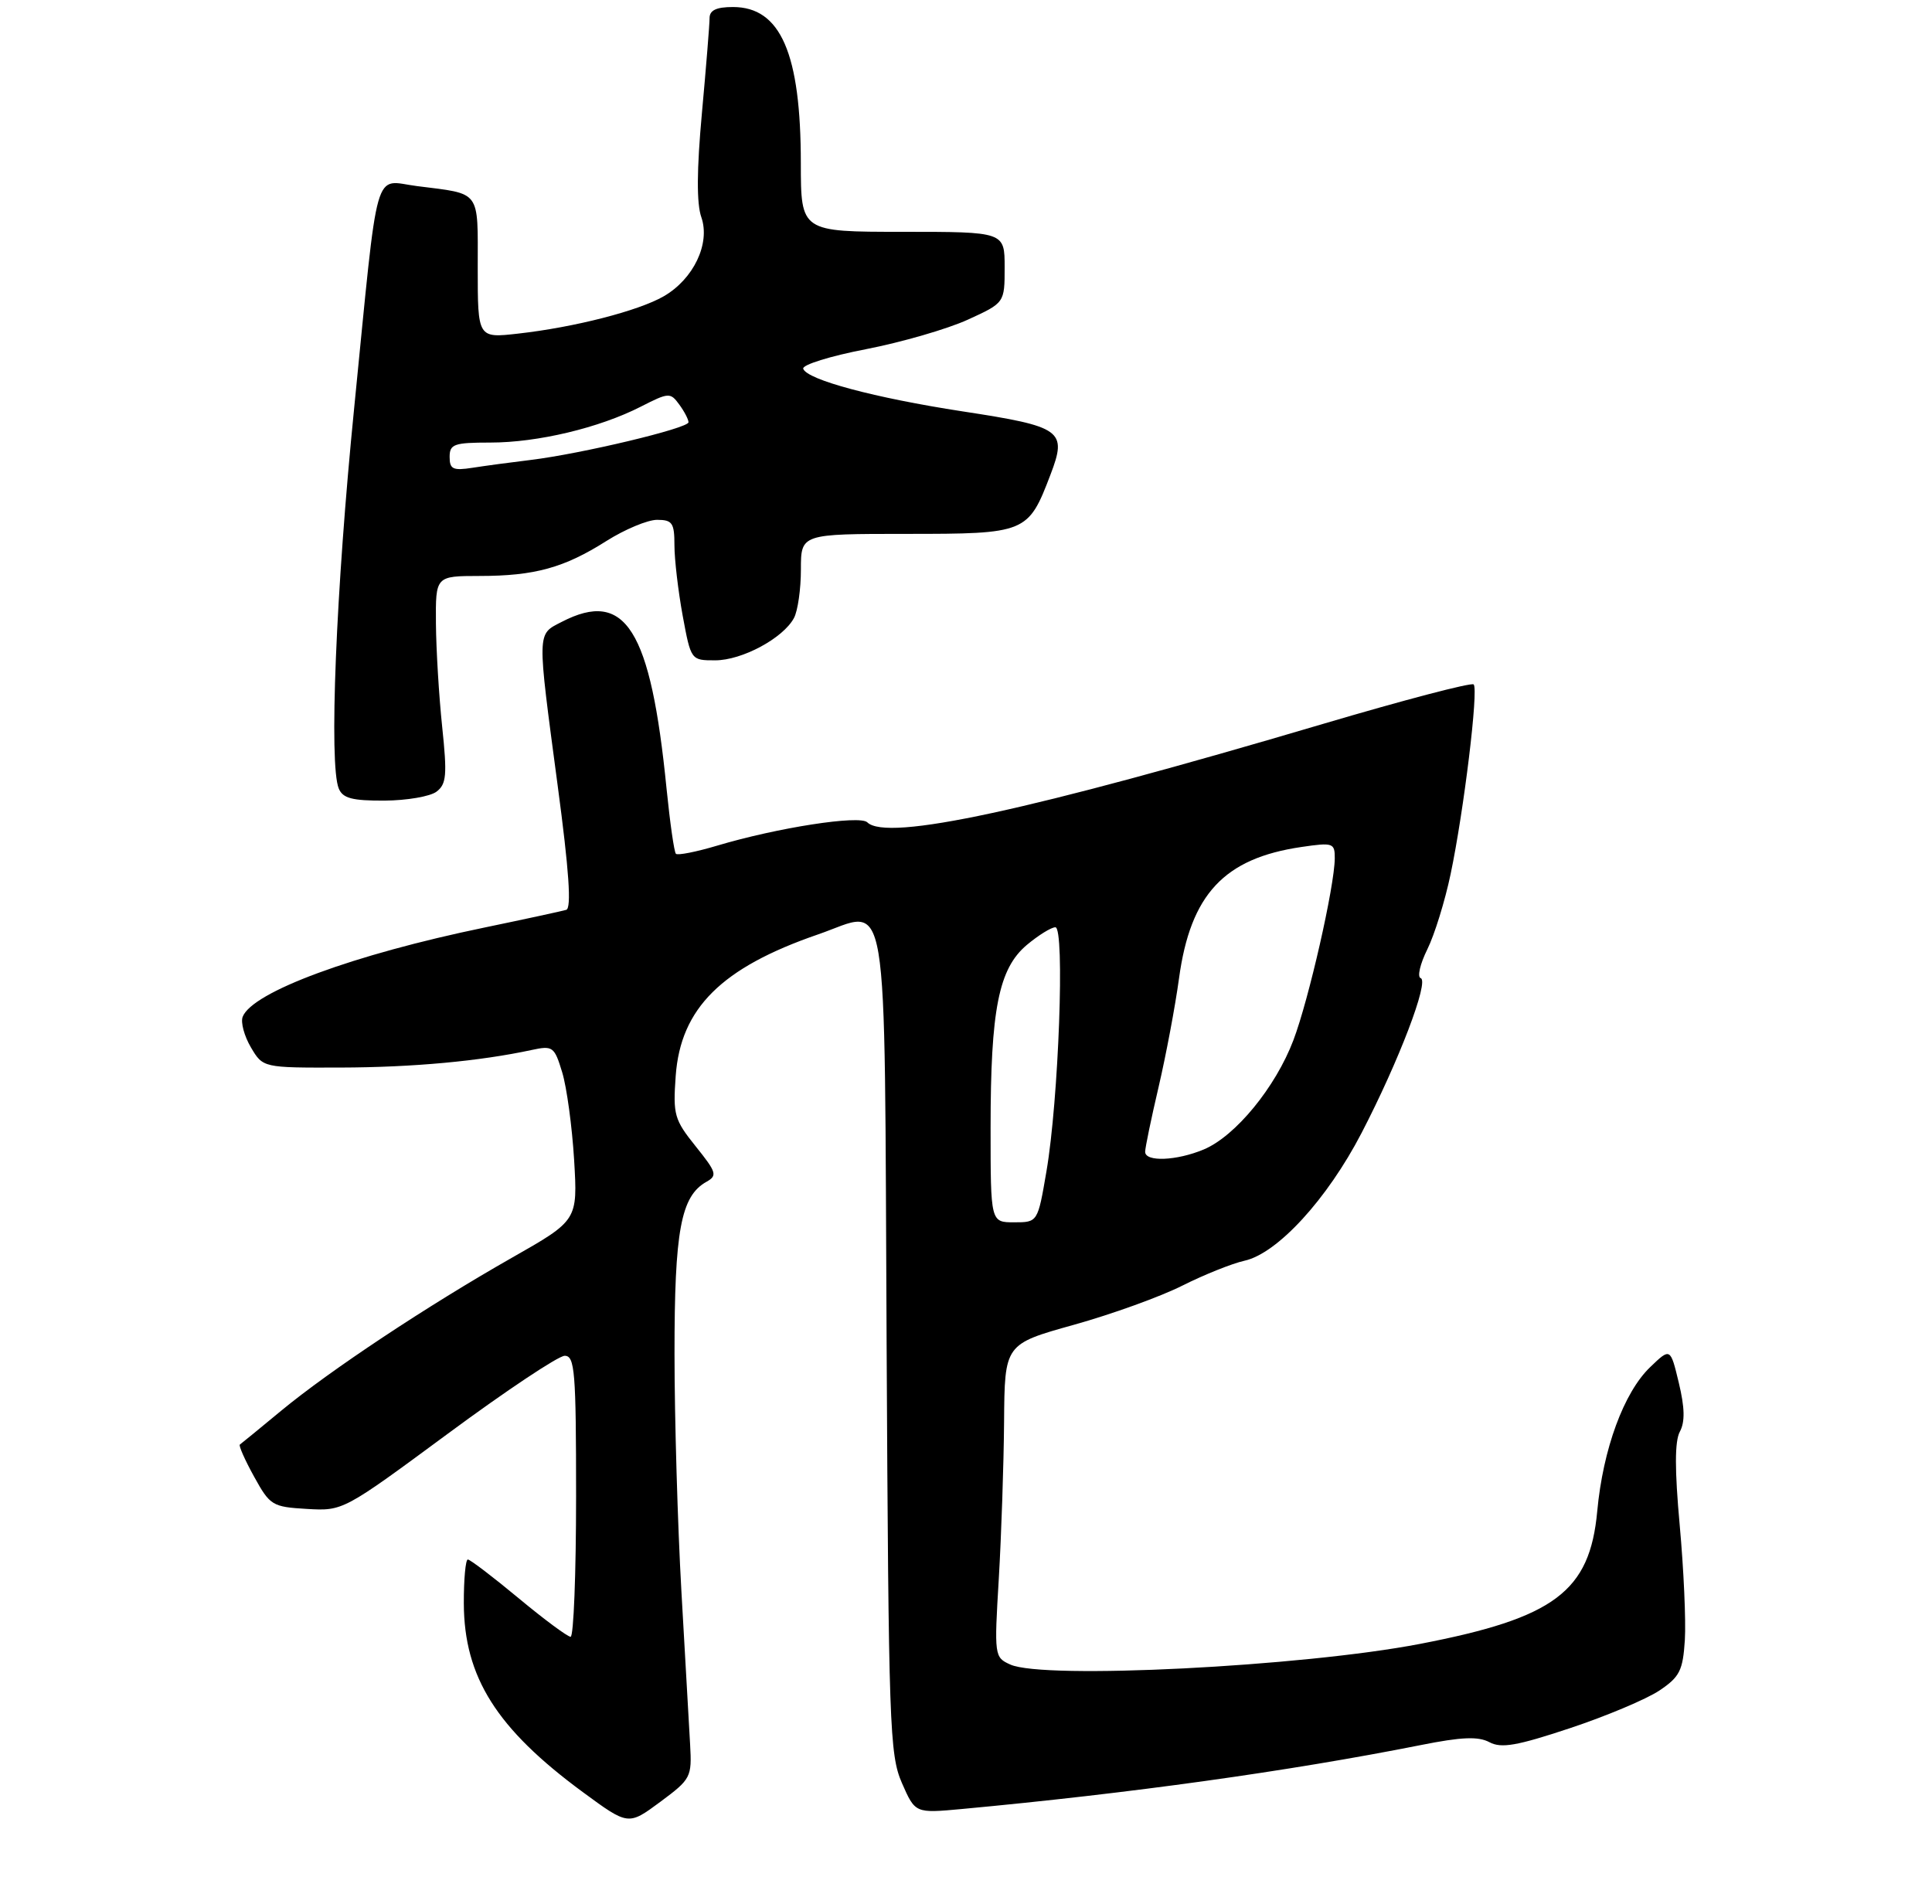 <?xml version="1.0" encoding="UTF-8" standalone="no"?>
<!DOCTYPE svg PUBLIC "-//W3C//DTD SVG 1.1//EN" "http://www.w3.org/Graphics/SVG/1.1/DTD/svg11.dtd" >
<svg xmlns="http://www.w3.org/2000/svg" xmlns:xlink="http://www.w3.org/1999/xlink" version="1.1" viewBox="0 0 275 271">
 <g >
 <path fill="currentColor"
d=" M 98.23 248.32 C 98.09 245.67 97.53 235.85 96.99 226.50 C 96.46 217.15 96.01 201.95 96.01 192.72 C 96.00 175.18 96.91 170.27 100.56 168.23 C 102.14 167.34 101.99 166.88 99.02 163.18 C 95.98 159.39 95.78 158.69 96.18 153.15 C 96.88 143.53 102.70 137.75 116.43 133.02 C 126.72 129.48 125.85 124.31 126.20 191.26 C 126.48 245.74 126.62 249.78 128.38 253.82 C 130.27 258.13 130.27 258.13 136.88 257.52 C 160.87 255.29 183.43 252.15 202.21 248.42 C 208.06 247.25 210.42 247.16 212.01 248.01 C 213.70 248.91 215.92 248.52 223.50 246.00 C 228.67 244.28 234.38 241.87 236.20 240.65 C 239.09 238.71 239.54 237.81 239.82 233.47 C 239.99 230.74 239.66 223.39 239.09 217.13 C 238.37 209.20 238.37 205.17 239.11 203.80 C 239.86 202.40 239.81 200.39 238.96 196.84 C 237.76 191.85 237.76 191.85 234.89 194.61 C 231.14 198.20 228.17 206.27 227.35 215.13 C 226.29 226.57 221.28 230.32 202.14 234.01 C 185.32 237.25 148.53 239.11 143.80 236.95 C 141.54 235.93 141.51 235.72 142.17 224.70 C 142.53 218.54 142.87 208.51 142.92 202.42 C 143.00 191.34 143.00 191.34 152.85 188.59 C 158.27 187.08 165.24 184.56 168.32 183.00 C 171.41 181.45 175.38 179.86 177.13 179.47 C 181.83 178.44 188.92 170.70 193.80 161.29 C 199.10 151.08 203.46 139.65 202.22 139.24 C 201.71 139.07 202.13 137.23 203.16 135.15 C 204.19 133.07 205.68 128.25 206.48 124.43 C 208.37 115.43 210.47 98.14 209.76 97.43 C 209.45 97.12 199.82 99.65 188.35 103.04 C 146.50 115.43 126.24 119.81 123.45 117.06 C 122.37 116.00 110.65 117.82 102.08 120.38 C 99.10 121.27 96.46 121.79 96.21 121.54 C 95.96 121.30 95.37 117.14 94.88 112.30 C 92.62 89.54 89.03 83.83 79.95 88.53 C 76.40 90.36 76.42 89.58 79.38 111.84 C 81.00 123.94 81.36 129.28 80.60 129.52 C 79.99 129.70 74.78 130.83 69.00 132.03 C 50.32 135.89 35.90 141.21 34.54 144.75 C 34.24 145.54 34.77 147.49 35.71 149.09 C 37.43 152.00 37.43 152.00 48.47 151.97 C 58.80 151.94 68.29 151.06 75.67 149.47 C 78.68 148.82 78.91 148.98 80.02 152.64 C 80.67 154.76 81.43 160.37 81.72 165.11 C 82.23 173.72 82.23 173.72 72.87 179.04 C 60.84 185.88 46.99 195.06 40.00 200.84 C 36.98 203.34 34.34 205.50 34.14 205.64 C 33.95 205.77 34.85 207.82 36.16 210.19 C 38.43 214.31 38.75 214.51 43.68 214.80 C 48.83 215.10 48.86 215.08 63.80 204.05 C 72.03 197.97 79.49 193.00 80.38 193.00 C 81.82 193.00 82.00 195.24 82.00 213.00 C 82.00 224.00 81.65 233.00 81.22 233.00 C 80.79 233.00 77.45 230.53 73.81 227.50 C 70.16 224.47 66.92 222.00 66.59 222.00 C 66.27 222.00 66.01 224.81 66.02 228.25 C 66.06 238.75 70.68 246.08 82.97 255.12 C 89.43 259.87 89.43 259.87 93.97 256.51 C 98.36 253.25 98.49 253.00 98.23 248.32 Z  M 62.14 112.69 C 63.55 111.62 63.66 110.32 62.94 103.47 C 62.48 99.09 62.08 92.46 62.05 88.75 C 62.00 82.00 62.00 82.00 68.25 81.99 C 76.10 81.99 80.30 80.83 86.32 77.01 C 88.93 75.36 92.18 74.00 93.53 74.00 C 95.70 74.00 96.00 74.44 96.00 77.63 C 96.00 79.63 96.53 84.13 97.17 87.63 C 98.35 94.00 98.35 94.00 101.80 94.00 C 105.62 94.00 111.47 90.85 113.01 87.98 C 113.56 86.96 114.00 83.85 114.00 81.07 C 114.00 76.00 114.00 76.00 129.00 76.00 C 146.08 76.00 146.35 75.89 149.52 67.58 C 151.93 61.27 151.19 60.73 137.00 58.56 C 124.51 56.64 114.85 54.06 114.33 52.49 C 114.15 51.94 118.17 50.69 123.25 49.71 C 128.34 48.72 134.86 46.83 137.75 45.51 C 143.00 43.11 143.00 43.11 143.00 38.06 C 143.00 33.00 143.00 33.00 128.50 33.00 C 114.00 33.00 114.00 33.00 113.99 23.25 C 113.99 7.60 111.12 1.00 104.33 1.00 C 101.96 1.00 101.00 1.46 101.00 2.58 C 101.00 3.45 100.51 9.53 99.91 16.10 C 99.17 24.20 99.14 28.97 99.83 30.93 C 101.13 34.67 98.72 39.73 94.47 42.18 C 90.88 44.25 81.77 46.59 73.75 47.49 C 68.00 48.14 68.00 48.14 68.00 38.14 C 68.00 26.92 68.55 27.66 59.35 26.49 C 53.07 25.70 53.94 22.61 50.42 58.00 C 47.81 84.11 46.81 108.83 48.22 112.25 C 48.79 113.64 50.13 113.99 54.72 113.97 C 57.90 113.95 61.24 113.38 62.14 112.69 Z  M 141.00 160.55 C 141.00 143.68 142.15 137.90 146.15 134.52 C 147.80 133.14 149.63 132.00 150.22 132.00 C 151.59 132.00 150.69 156.63 148.95 166.75 C 147.71 174.00 147.71 174.00 144.35 174.00 C 141.00 174.00 141.00 174.00 141.00 160.55 Z  M 163.00 163.96 C 163.00 163.39 163.86 159.23 164.92 154.71 C 165.97 150.20 167.28 143.25 167.82 139.28 C 169.45 127.31 174.24 122.18 185.25 120.57 C 189.75 119.91 190.00 120.00 189.99 122.19 C 189.96 126.17 186.31 142.25 184.10 148.08 C 181.56 154.78 175.84 161.75 171.34 163.63 C 167.47 165.25 163.00 165.43 163.00 163.96 Z  M 64.00 65.05 C 64.00 63.22 64.62 63.00 69.79 63.00 C 76.52 63.00 85.30 60.91 91.21 57.89 C 95.19 55.86 95.42 55.85 96.68 57.58 C 97.41 58.57 98.00 59.71 98.00 60.11 C 98.00 60.96 82.75 64.60 75.50 65.48 C 72.75 65.81 69.04 66.31 67.25 66.59 C 64.48 67.02 64.00 66.79 64.00 65.05 Z "/>
</g>
</svg>